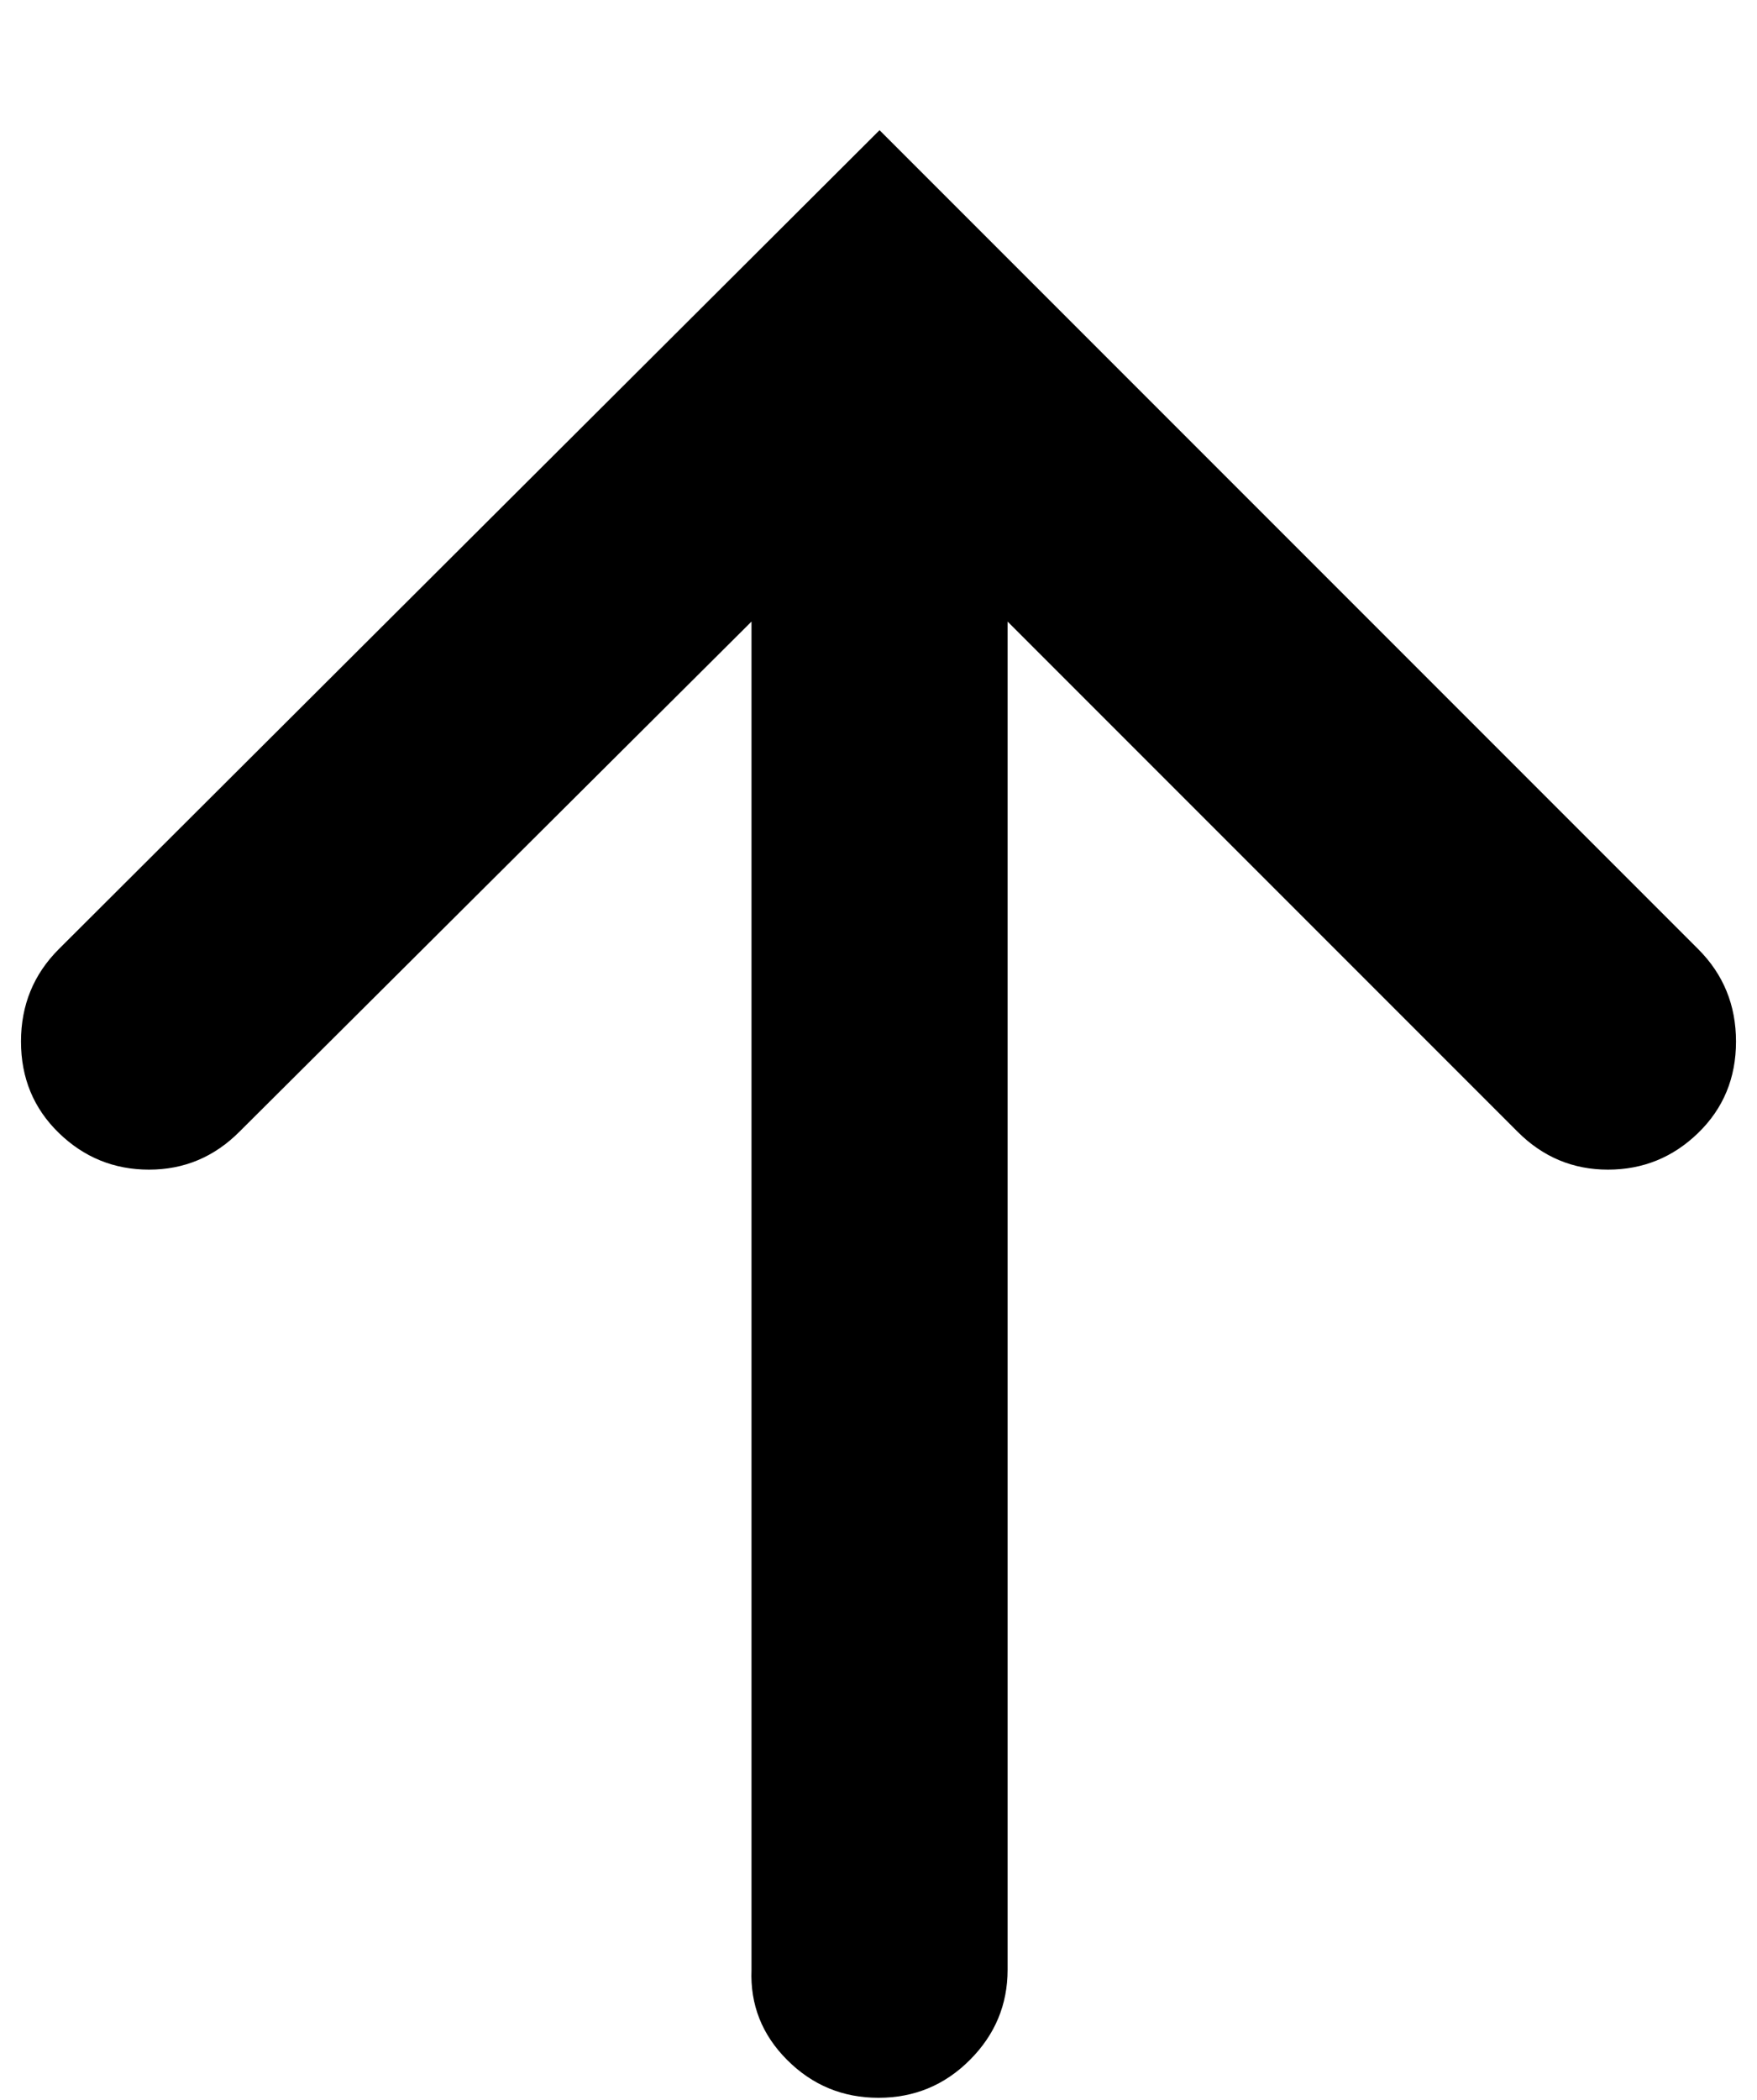 <?xml version="1.0" standalone="no"?>
<!DOCTYPE svg PUBLIC "-//W3C//DTD SVG 1.1//EN" "http://www.w3.org/Graphics/SVG/1.1/DTD/svg11.dtd" >
<svg xmlns="http://www.w3.org/2000/svg" xmlns:xlink="http://www.w3.org/1999/xlink" version="1.1" viewBox="-10 0 837 1000">
   <path fill="currentColor"
d="M0 496q0 -26 18 -44l391 -390l390 390q18 18 18 44t-18 43.5t-43 17.5t-43 -18l-243 -243v642q0 25 -18 43t-43.5 18t-43.5 -18t-17 -43v-642l-244 243q-18 18 -43 18t-43 -17.5t-18 -43.5z" />
</svg>
